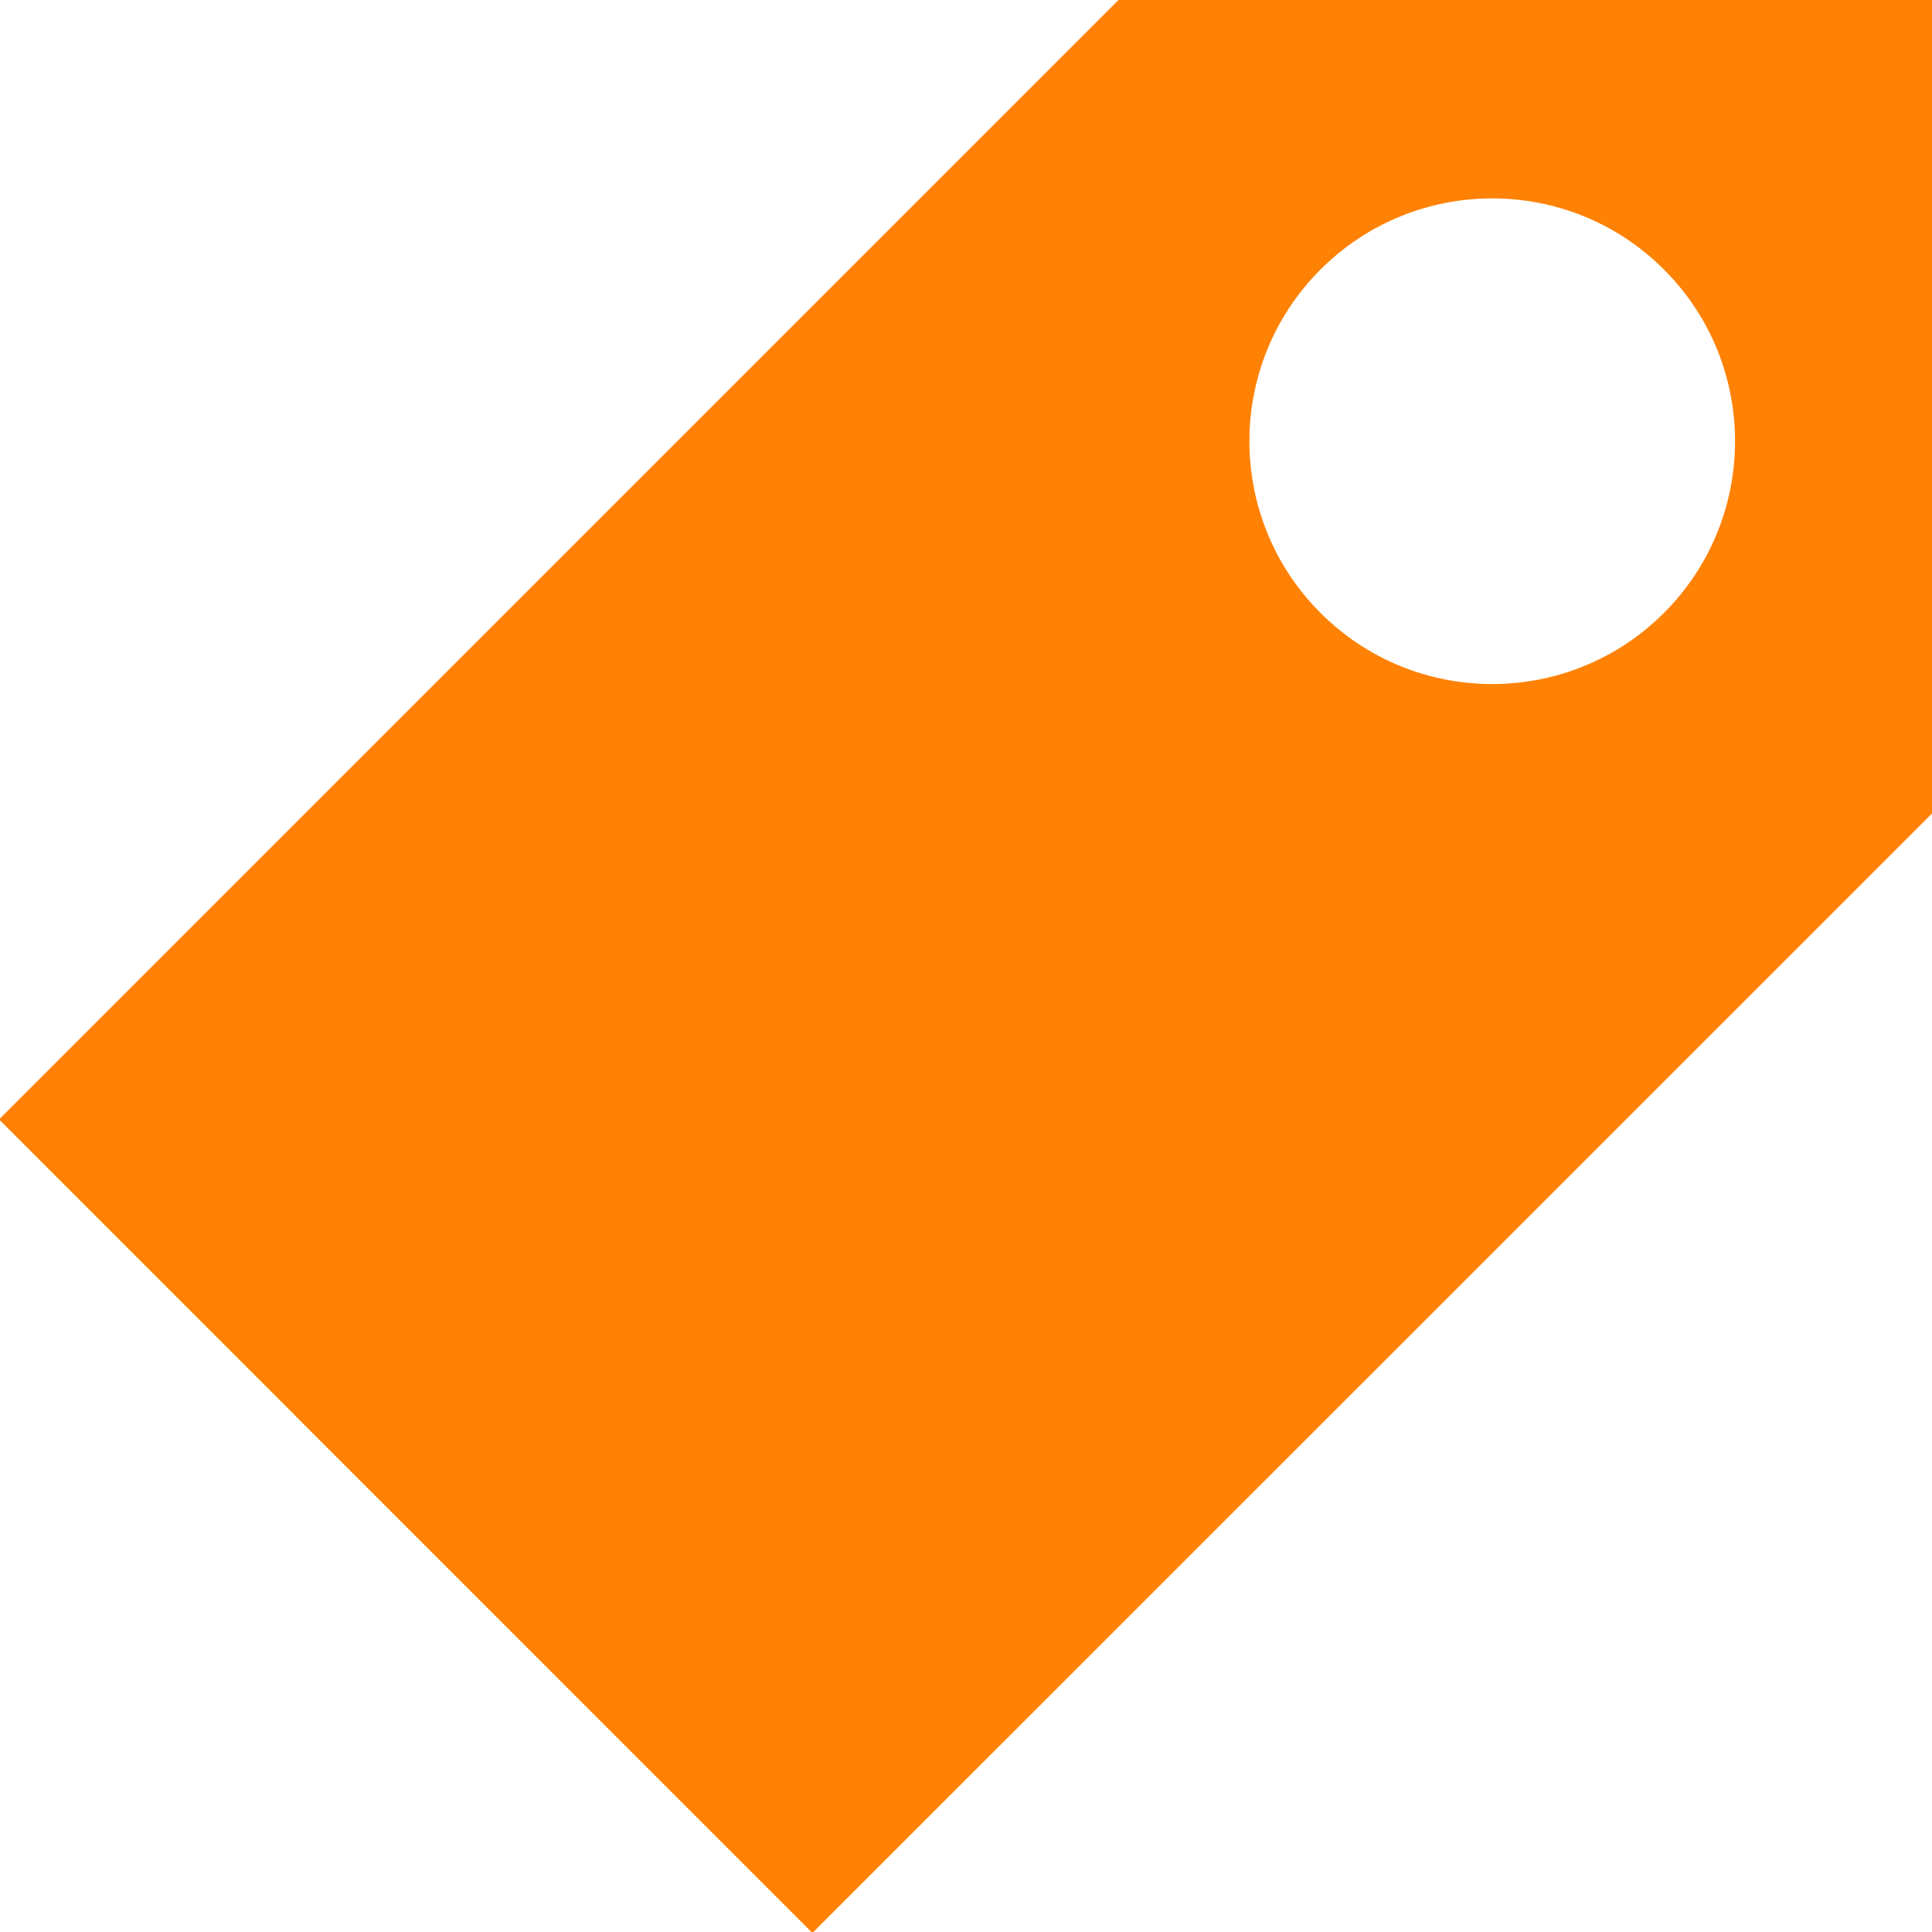 <svg
 xmlns="http://www.w3.org/2000/svg"
 xmlns:xlink="http://www.w3.org/1999/xlink"
 width="12px" height="12px">
<path fill-rule="evenodd"  fill="rgb(255, 130, 5)"
 d="M5.046,12.006 L-0.006,6.953 L6.950,-0.003 L12.000,-0.000 L12.003,5.050 L5.046,12.006 ZM10.335,1.674 C9.746,1.085 8.791,1.085 8.202,1.674 C7.613,2.263 7.613,3.218 8.202,3.807 C8.791,4.396 9.746,4.396 10.335,3.807 C10.924,3.218 10.924,2.263 10.335,1.674 Z"/>
</svg>
